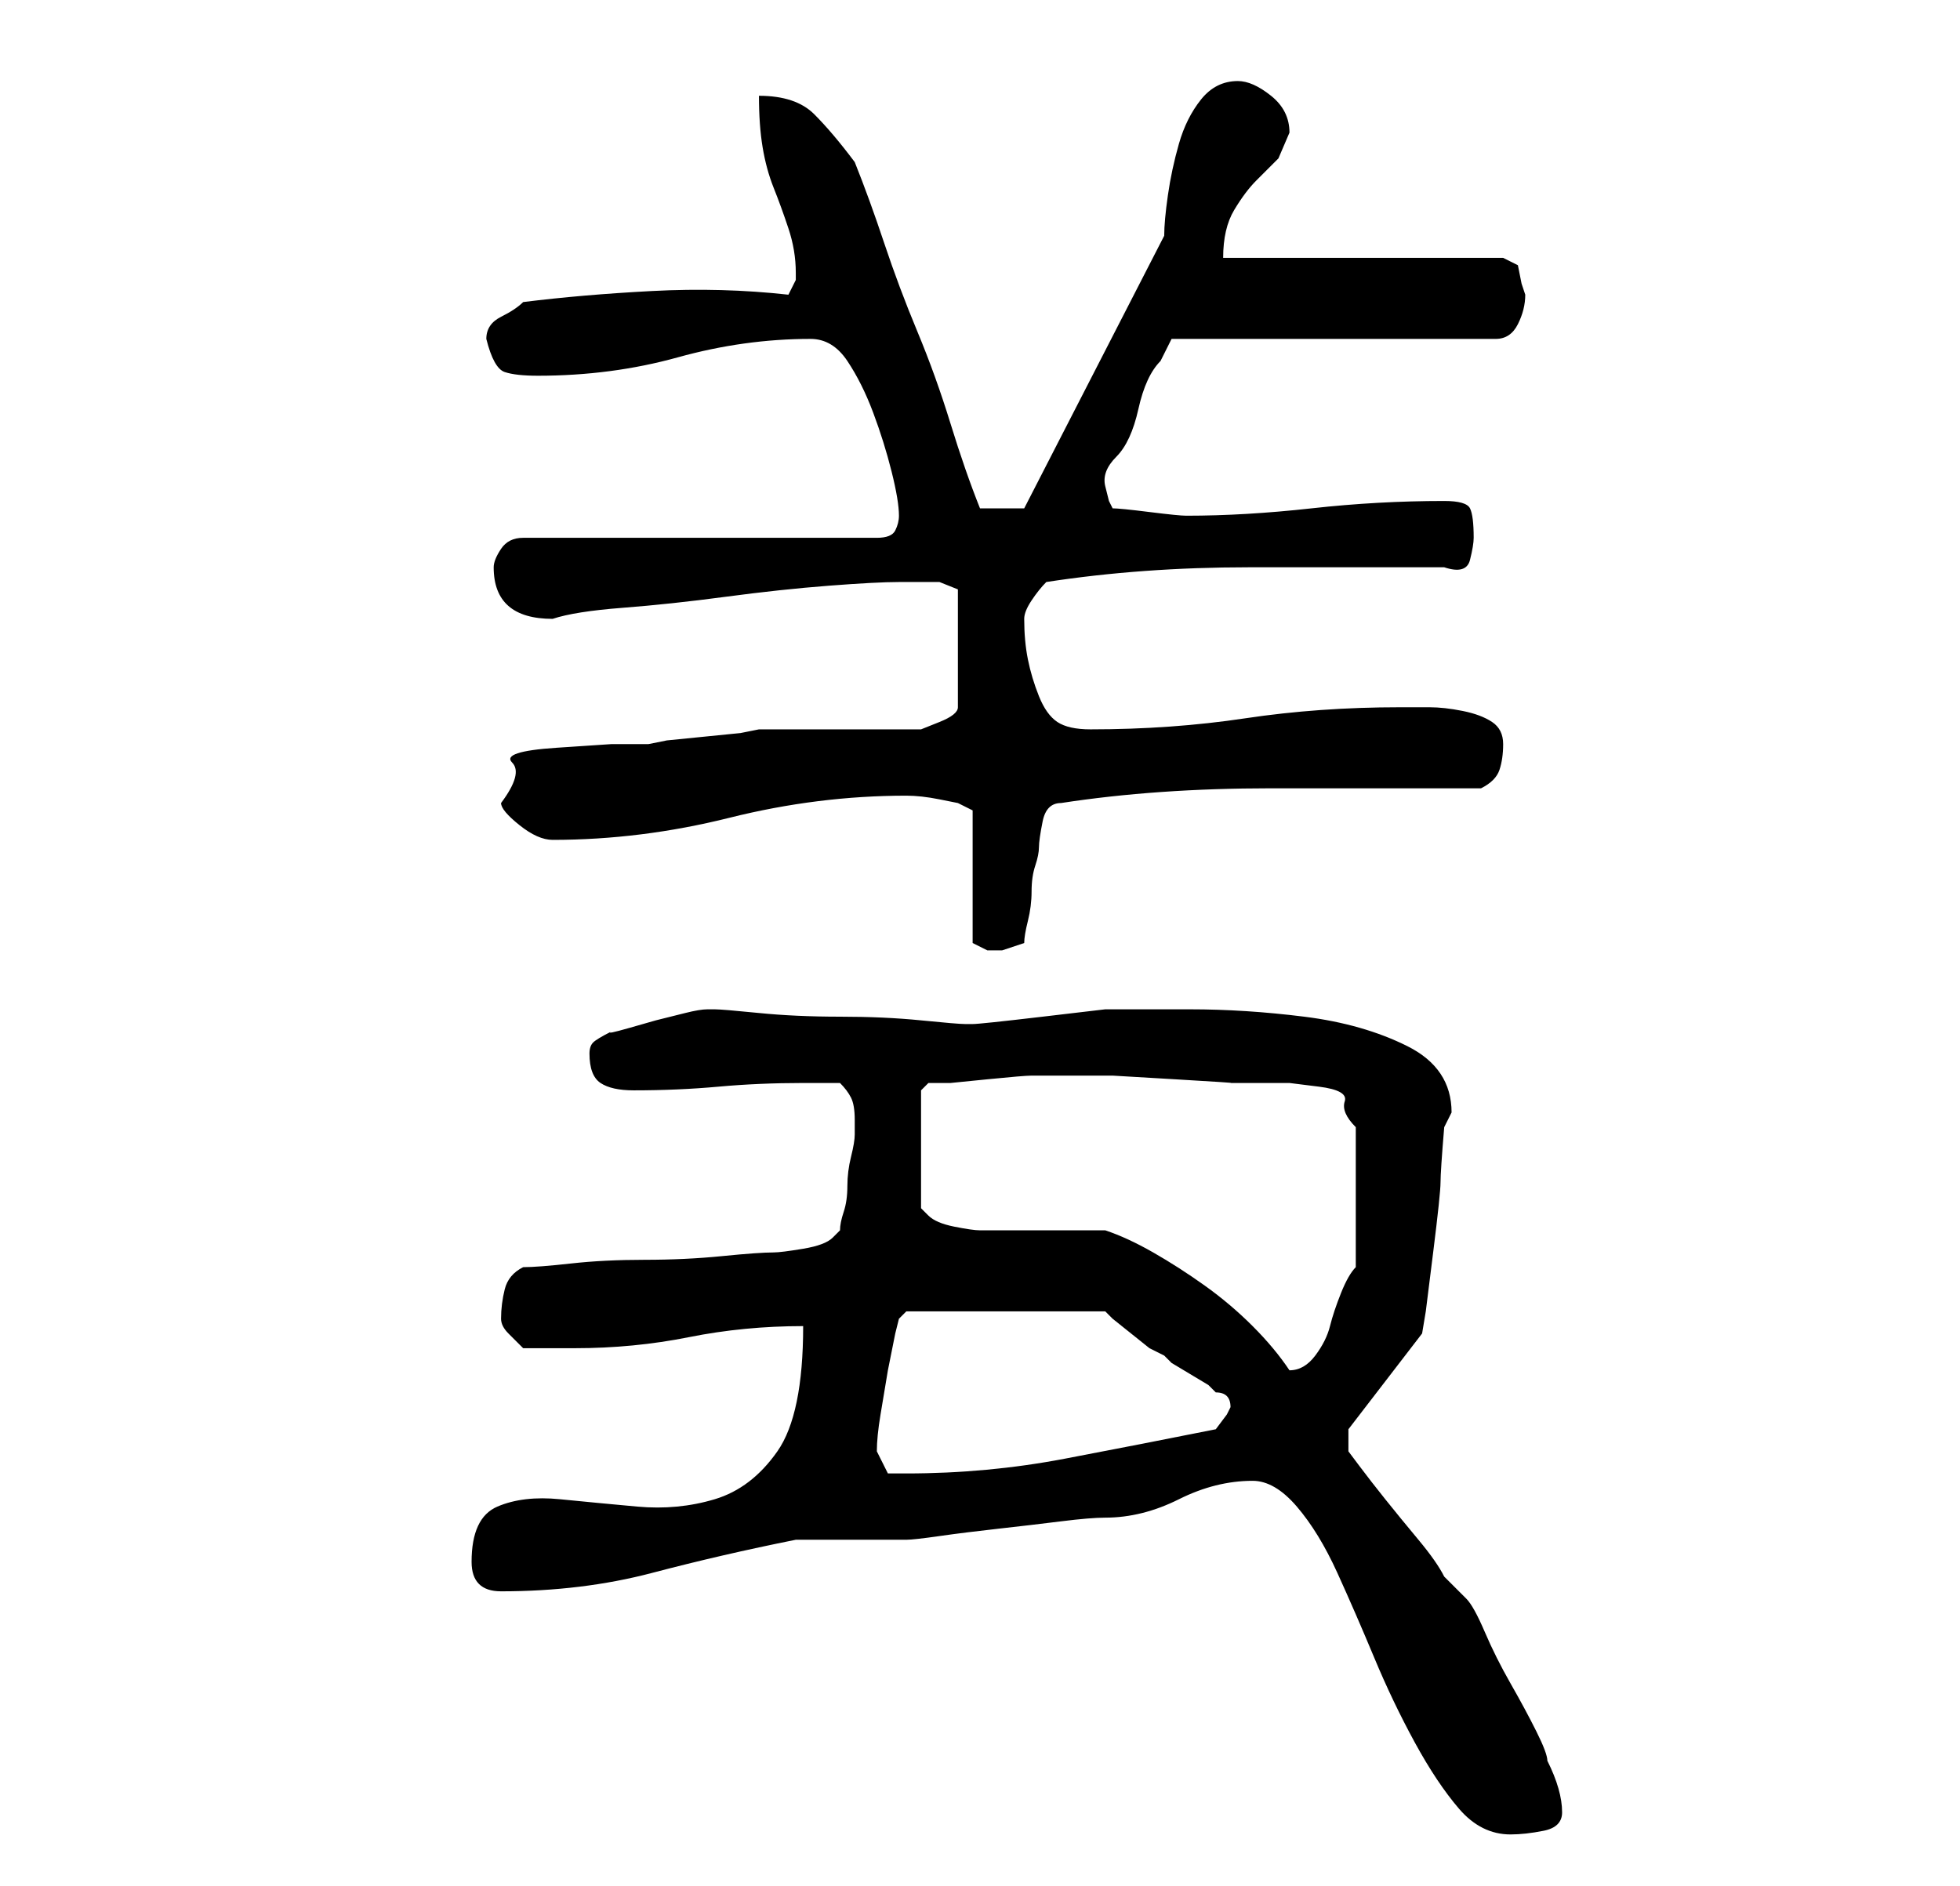 <?xml version="1.0" standalone="no"?>
<!DOCTYPE svg PUBLIC "-//W3C//DTD SVG 1.1//EN" "http://www.w3.org/Graphics/SVG/1.1/DTD/svg11.dtd" >
<svg xmlns="http://www.w3.org/2000/svg" xmlns:xlink="http://www.w3.org/1999/xlink" version="1.1" viewBox="-10 0 266 256">
   <path fill="currentColor"
d="M160 201q3 0 6 3.5t5.5 9t5 11.5t5.5 11.5t6 9t7 3.5q2 0 4.5 -0.5t2.5 -2.5q0 -3 -2 -7q0 -1 -1.5 -4t-3.5 -6.5t-3.5 -7t-2.5 -4.5l-1 -1l-2 -2q-1 -2 -3.5 -5t-4.5 -5.5t-3.5 -4.5l-1.5 -2v-3l10 -13l0.5 -3t1 -8t1 -9.5t0.5 -7.5l0.5 -1l0.5 -1q0 -6 -6 -9t-14 -4
t-15.5 -1h-11.5t-8.5 1t-9.5 1h-1q-1 0 -6 -0.5t-11 -0.5t-11 -0.5t-6 -0.5h-1v0q-1 0 -3 0.5l-4 1t-3.5 1t-2.5 0.5q-2 1 -2.5 1.5t-0.5 1.5q0 3 1.5 4t4.5 1q6 0 11.5 -0.5t11.5 -0.5h5q1 1 1.5 2t0.5 3v2q0 1 -0.5 3t-0.5 4t-0.5 3.5t-0.5 2.5l-0.5 0.5l-0.5 0.5
q-1 1 -4 1.5t-4 0.5q-2 0 -7 0.5t-10.5 0.5t-10 0.5t-6.5 0.5q-2 1 -2.5 3t-0.5 4v0q0 1 1 2l2 2h3h4q8 0 15.5 -1.5t15.5 -1.5q0 12 -3.5 17t-8.5 6.5t-10.5 1t-10.5 -1t-8.5 1t-3.5 7.5q0 2 1 3t3 1q11 0 20.5 -2.5t19.5 -4.5h3h4h6h2q1 0 4.5 -0.5t8 -1t8.5 -1t6 -0.5
q5 0 10 -2.5t10 -2.5zM109 197v0q0 -2 0.5 -5l1 -6t1 -5l0.5 -2l1 -1h27l1 1t2.5 2t2.5 2t2 1l1 1t2.5 1.5t2.5 1.5l1 1q1 0 1.5 0.5t0.5 1.5l-0.5 1t-1.5 2q-10 2 -20.5 4t-21.5 2h-2.5t-1.5 -3zM115 148l1 -1h3t5 -0.5t6 -0.5h4h7t8.5 0.5t7.5 0.5h5h3t4 0.5t3.5 2
t1.5 3.5v19q-1 1 -2 3.5t-1.5 4.5t-2 4t-3.5 2v0q-2 -3 -5 -6t-6.5 -5.5t-7 -4.5t-6.5 -3h-3h-6h-5h-3q-1 0 -3.5 -0.5t-3.5 -1.5l-0.5 -0.5l-0.5 -0.5v-16zM122 110v18l1 0.5l1 0.5h1v0h1l1.5 -0.5l1.5 -0.5q0 -1 0.5 -3t0.5 -4t0.5 -3.5t0.5 -2.5t0.5 -3.5t2.5 -2.5
q13 -2 28.5 -2h28.5q2 -1 2.5 -2.5t0.5 -3.5t-1.5 -3t-4 -1.5t-4.5 -0.5h-4q-11 0 -21 1.5t-21 1.5q-3 0 -4.5 -1t-2.5 -3.5t-1.5 -5t-0.5 -5.5q0 -1 1 -2.5t2 -2.5q13 -2 27.5 -2h26.5q3 1 3.5 -1t0.5 -3q0 -3 -0.5 -4t-3.5 -1q-9 0 -18 1t-17 1q-1 0 -5 -0.5t-5 -0.5
l-0.5 -1t-0.5 -2t1.5 -4t3 -6.5t3 -6.5l1.5 -3h44q2 0 3 -2t1 -4l-0.5 -1.5t-0.5 -2.5l-2 -1h-38q0 -4 1.5 -6.5t3 -4l3 -3t1.5 -3.5q0 -3 -2.5 -5t-4.5 -2q-3 0 -5 2.5t-3 6t-1.5 7t-0.5 5.5l-19 37h-6q-2 -5 -4 -11.5t-4.5 -12.5t-4.5 -12t-4 -11q-3 -4 -5.5 -6.5
t-7.5 -2.5q0 4 0.5 7t1.5 5.5t2 5.5t1 6v1l-0.5 1l-0.5 1q-9 -1 -18.5 -0.5t-17.5 1.5q-1 1 -3 2t-2 3q1 4 2.5 4.5t4.5 0.5q10 0 19 -2.5t18 -2.5q3 0 5 3t3.5 7t2.5 8t1 6q0 1 -0.5 2t-2.5 1h-48q-2 0 -3 1.5t-1 2.5q0 7 8 7q3 -1 9.5 -1.5t14 -1.5t14 -1.5t9.5 -0.5h2
h3.5t2.5 1v16q0 1 -2.5 2l-2.5 1h-4h-7h-6.5h-4.5l-2.5 0.5t-5 0.5t-5 0.5l-2.5 0.5h-5t-7.5 0.5t-6 2t-1.5 5.5q0 1 2.5 3t4.5 2q12 0 24 -3t24 -3q2 0 4.5 0.5l2.5 0.5z" />
</svg>
